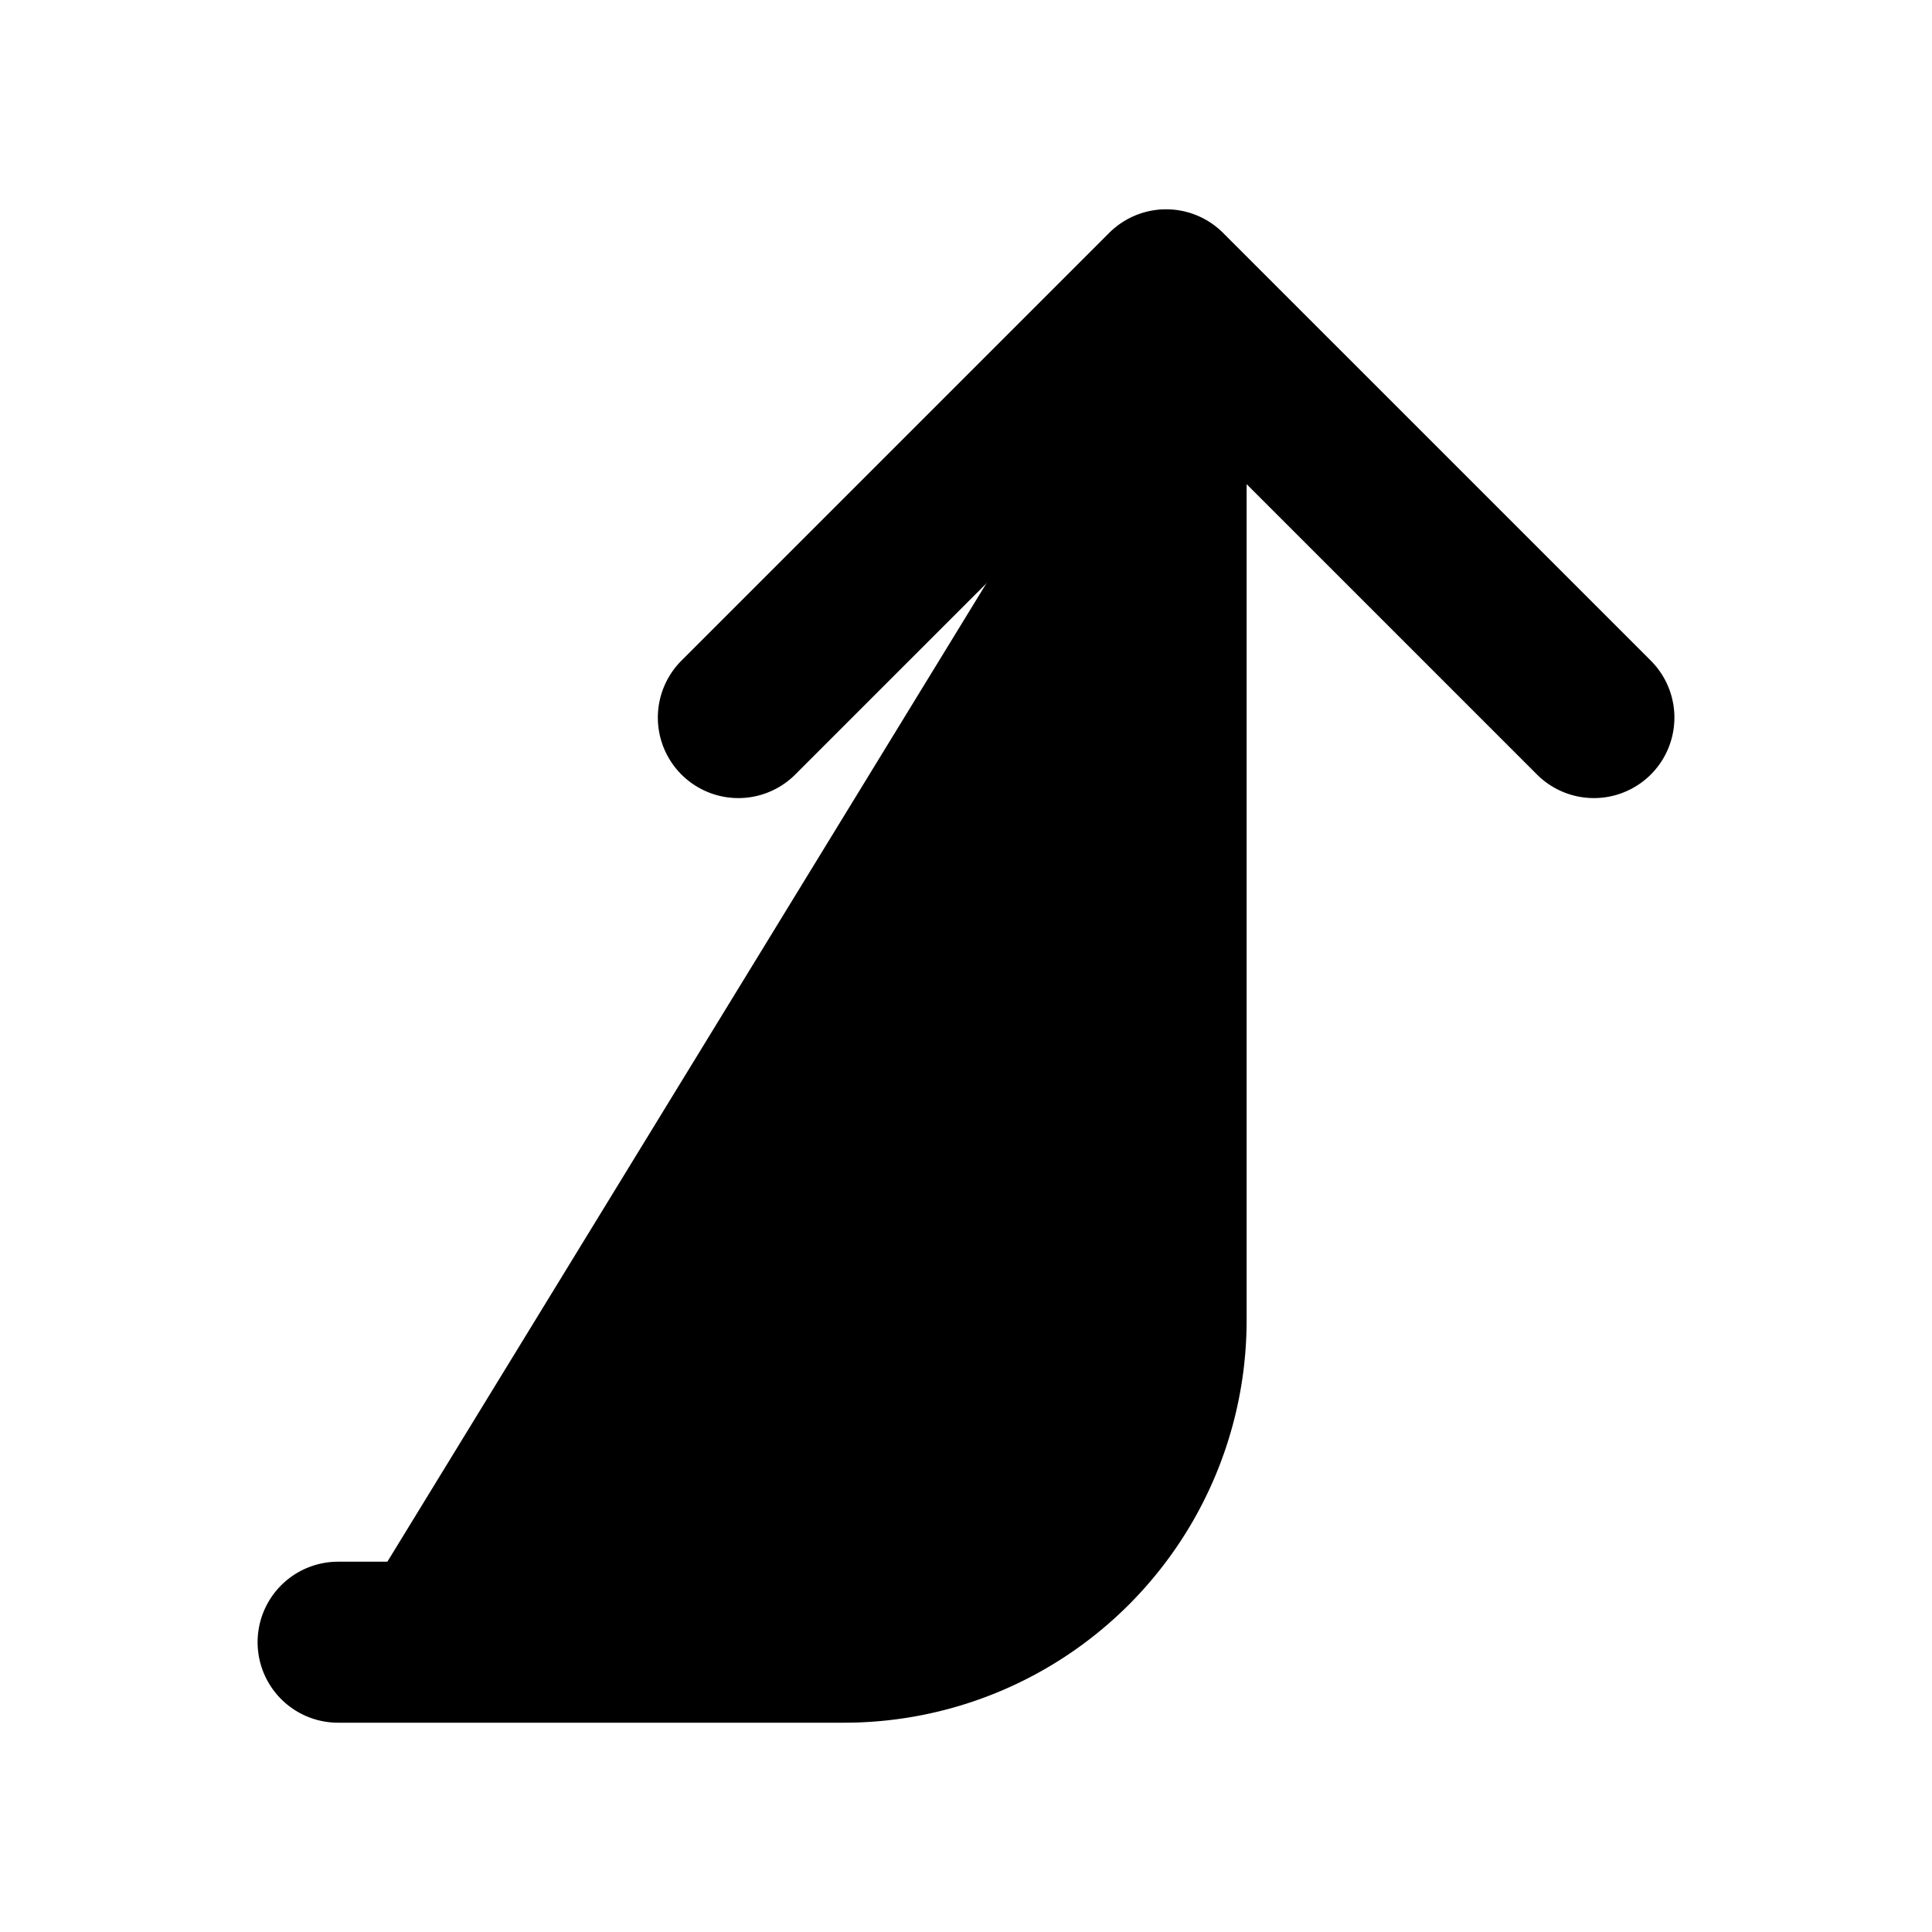 <svg xmlns="http://www.w3.org/2000/svg"
     fill="currentColor"
     viewBox="0 0 24 24">
    <path stroke="currentColor"
          stroke-linecap="round"
          stroke-linejoin="round"
          stroke-width="2"
          d="M19.8 8.914 14.486 3.6m0 0L9.172 8.914M14.486 3.6v12.8a4 4 0 0 1-4 4H4.2" />
</svg>